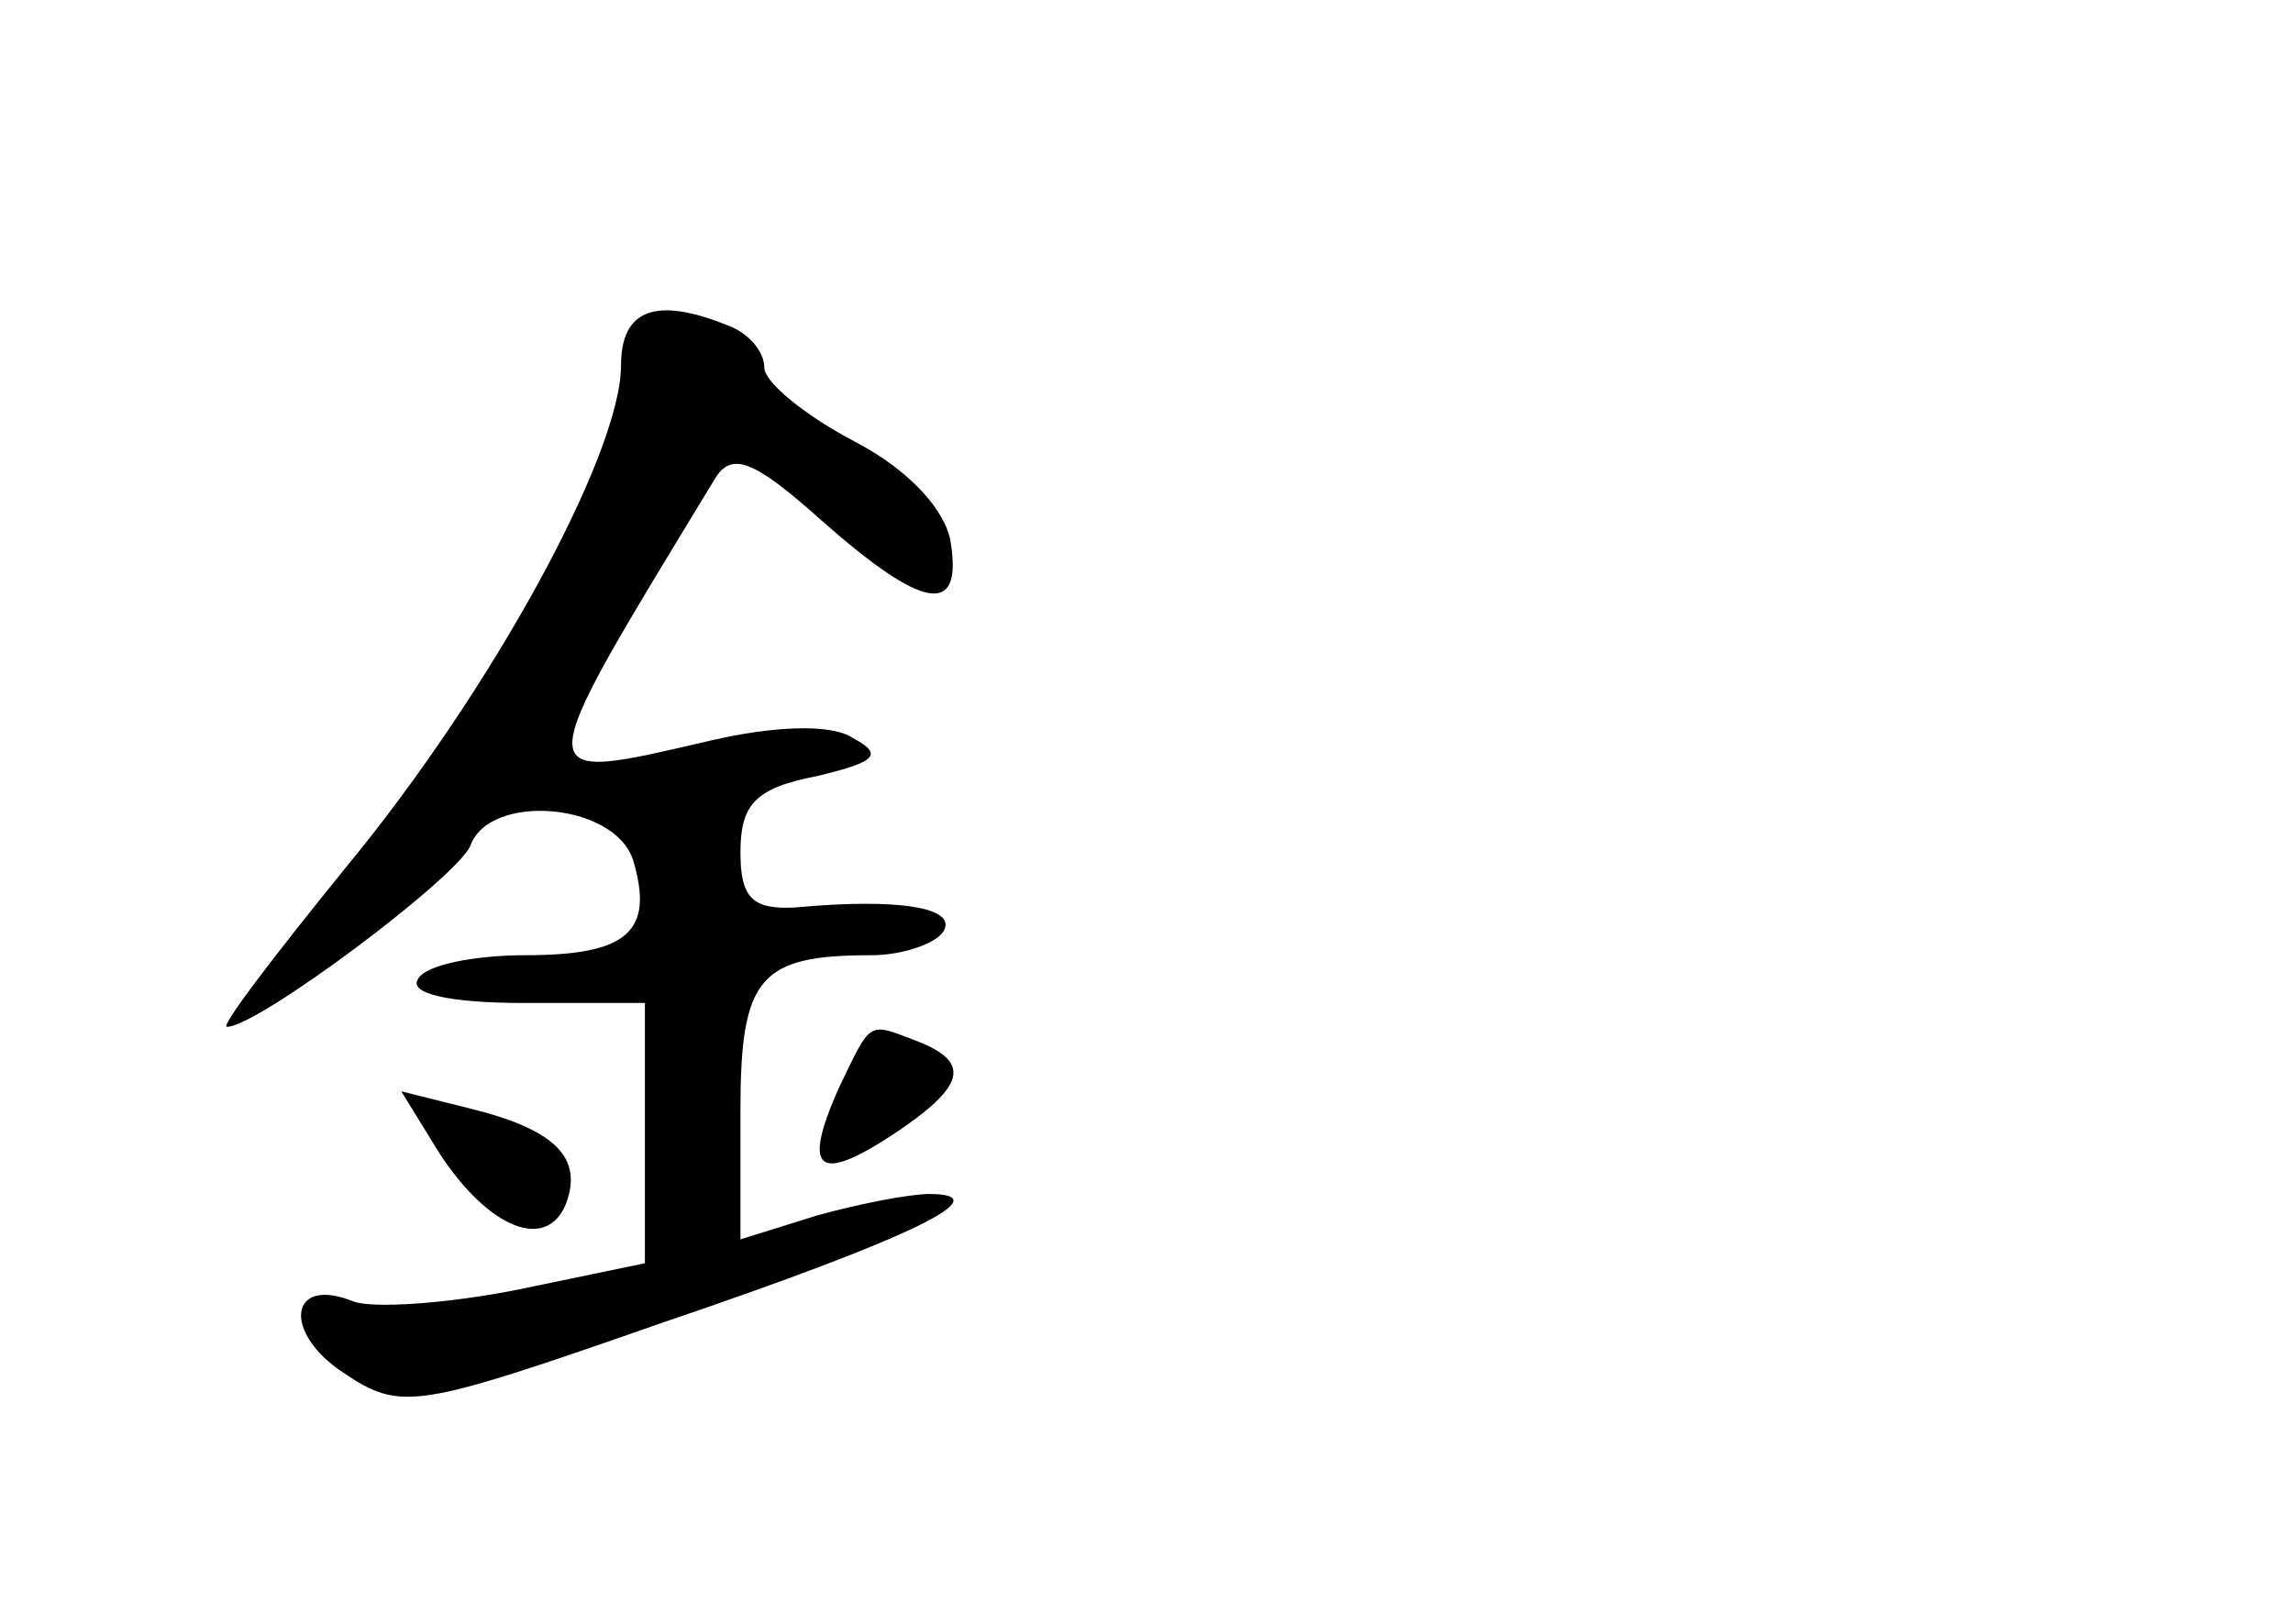 <?xml version="1.0" standalone="no"?>
<!DOCTYPE svg PUBLIC "-//W3C//DTD SVG 20010904//EN"
 "http://www.w3.org/TR/2001/REC-SVG-20010904/DTD/svg10.dtd">
<svg version="1.0" xmlns="http://www.w3.org/2000/svg"
 width="96pt" height="68pt" viewBox="0 0 96 68"
 preserveAspectRatio="xMidYMid meet">
<g transform="translate(0,68) scale(0.1,-0.1)"
fill="#000000" stroke="none">
<path d="M260 527 c0 -37 -54 -136 -115 -210 -30 -37 -53 -67 -50 -67 13 0 97
63 102 76 8 22 60 18 68 -6 9 -30 -2 -40 -45 -40 -21 0 -42 -4 -45 -10 -4 -6
13 -10 44 -10 l51 0 0 -54 0 -55 -53 -11 c-30 -6 -61 -8 -69 -5 -27 11 -30
-13 -4 -30 24 -16 30 -15 133 21 106 36 142 54 112 54 -8 0 -29 -4 -47 -9
l-32 -10 0 54 c0 56 8 65 55 65 13 0 27 5 30 10 6 10 -19 14 -62 10 -18 -1
-23 4 -23 23 0 20 6 27 32 32 25 6 28 9 15 16 -9 6 -33 5 -59 -1 -78 -18 -78
-21 1 109 7 12 16 9 45 -17 43 -38 59 -40 54 -9 -2 13 -17 30 -40 42 -21 11
-38 25 -38 31 0 7 -7 15 -16 18 -30 12 -44 6 -44 -17z"/>
<path d="M351 224 c-15 -34 -9 -40 23 -19 30 20 33 30 10 39 -21 8 -19 9 -33
-20z"/>
<path d="M184 197 c21 -32 45 -41 53 -21 7 19 -4 31 -41 40 l-28 7 16 -26z"/>
</g>
</svg>
